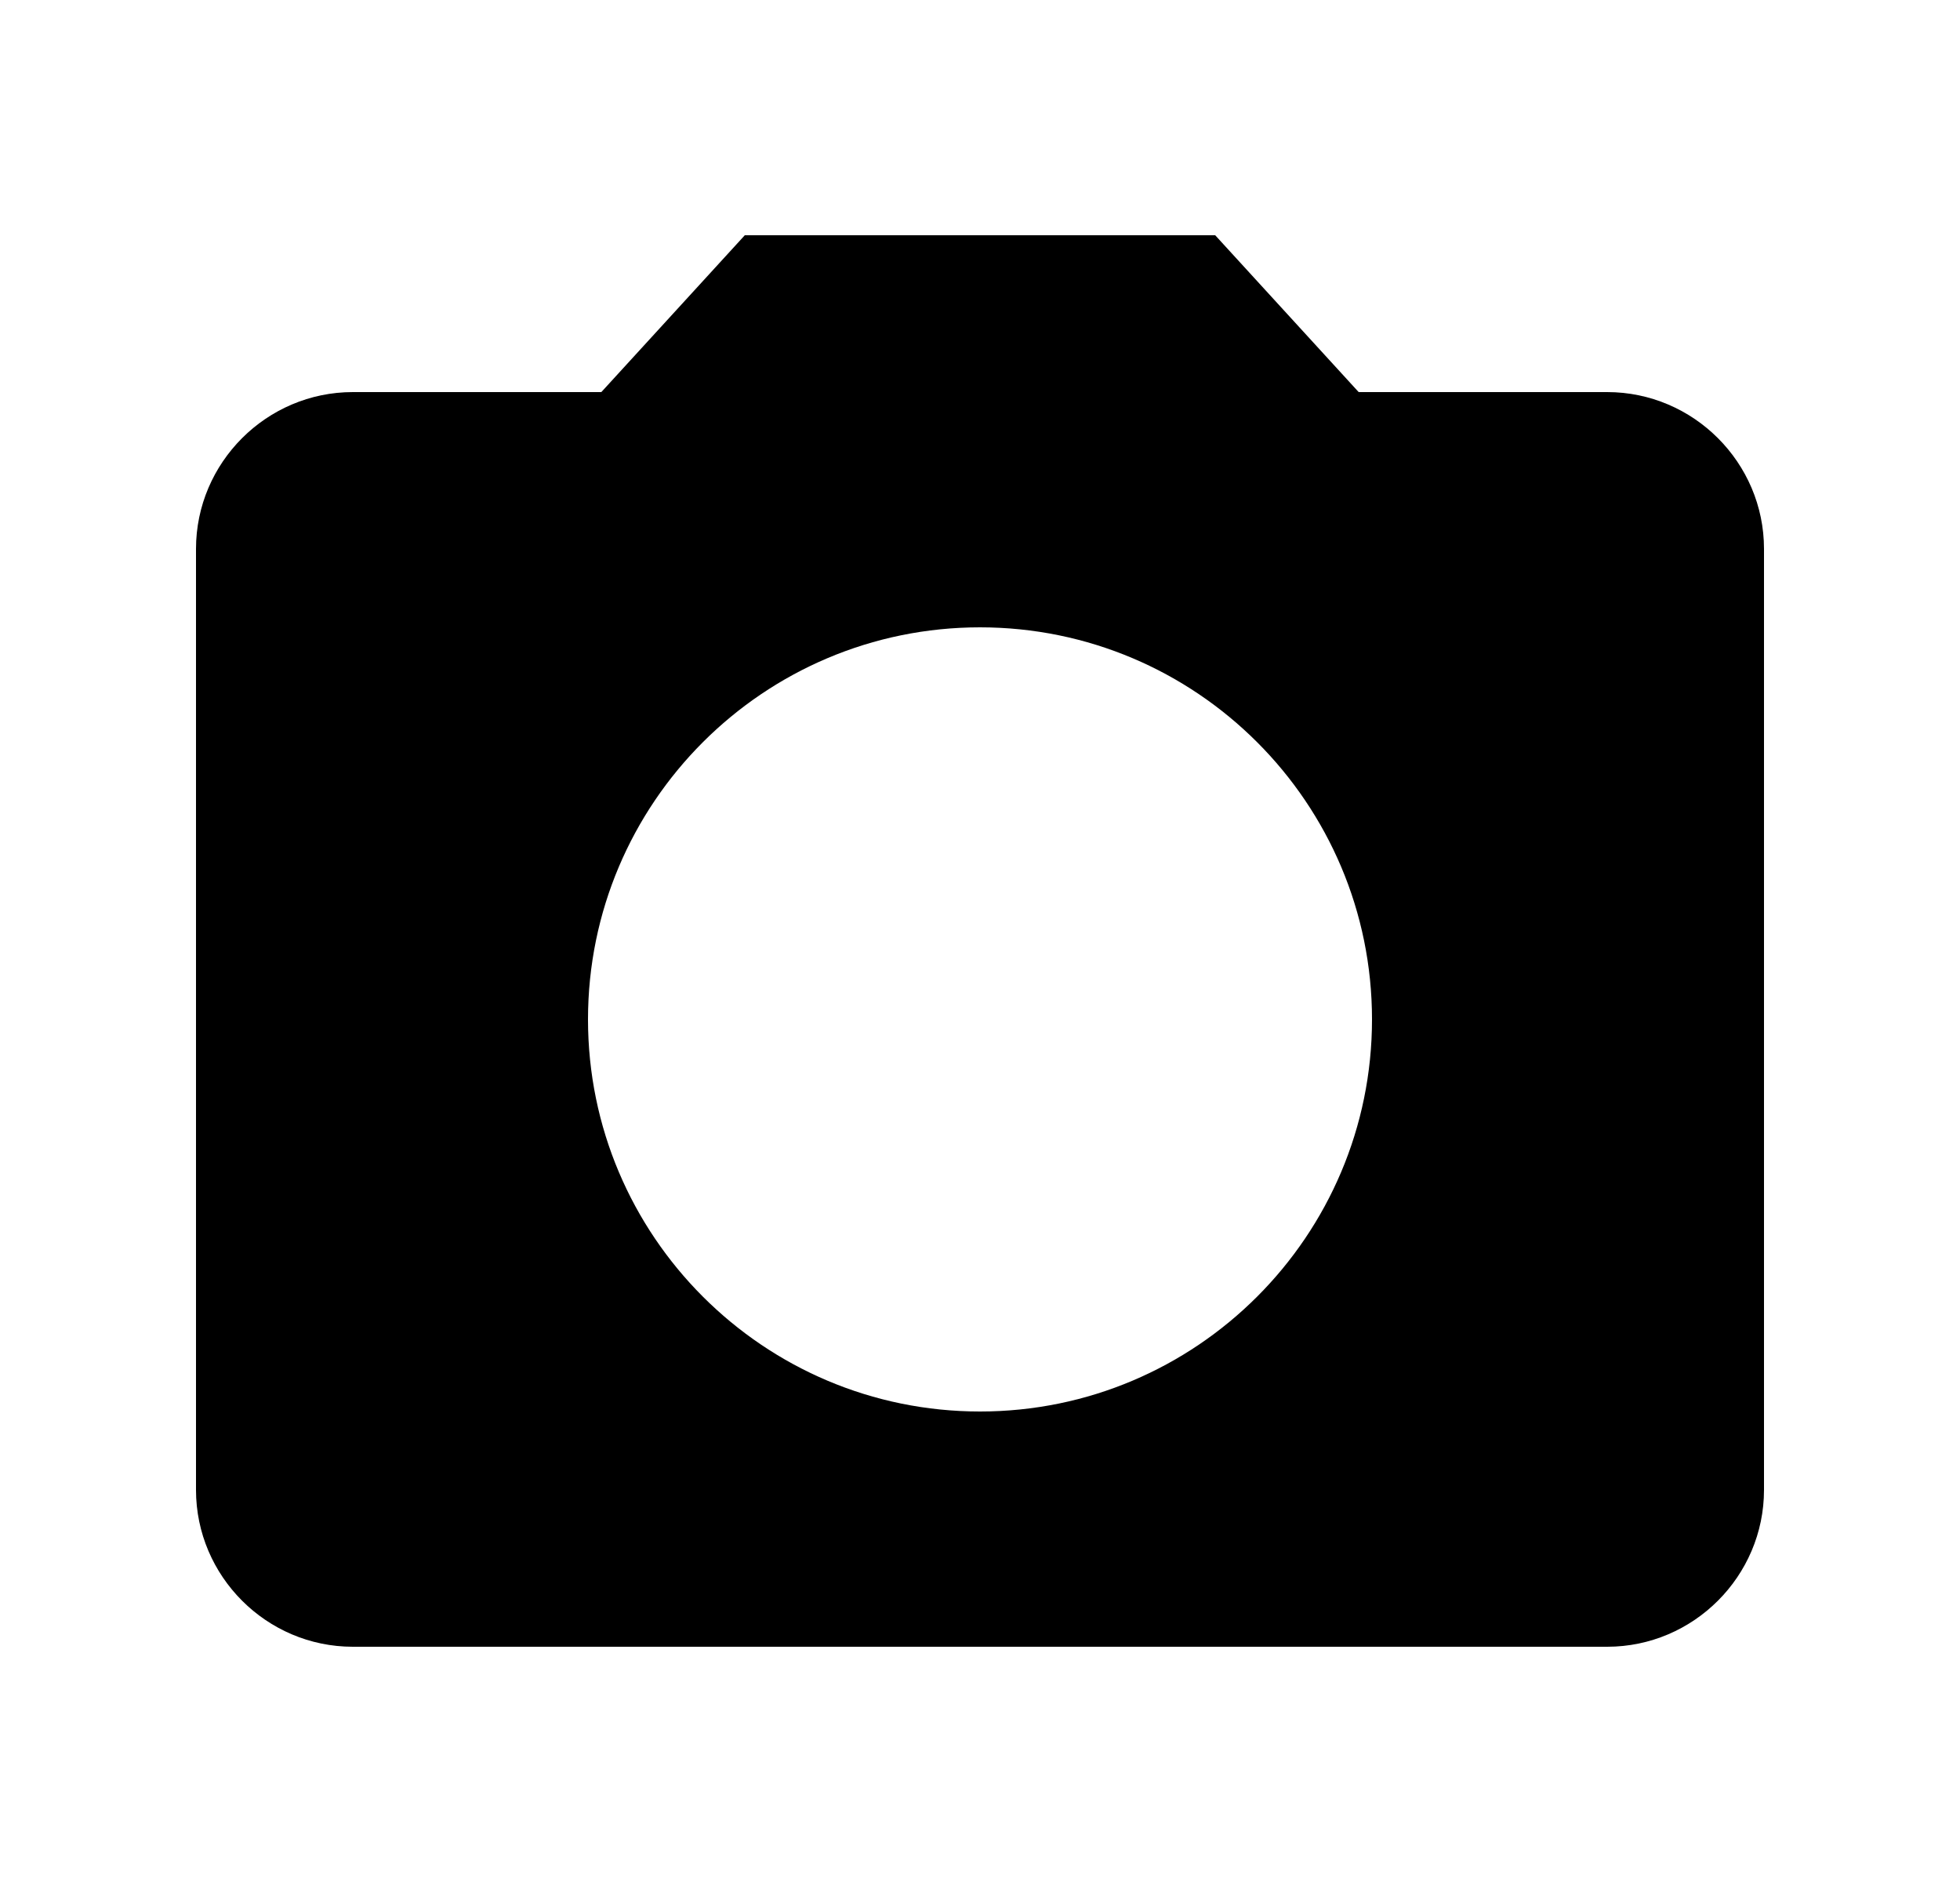 <svg xmlns="http://www.w3.org/2000/svg" width="25" height="24" viewBox="0 0 25 24"><path fill-rule="evenodd" d="M7.67 5L9.5 3h6l1.83 2h3.17c1.1 0 2 .9 2 2v12c0 1.1-.9 2-2 2h-16c-1.1 0-2-.9-2-2V7c0-1.1.9-2 2-2h3.17zm-.17 8c0 2.76 2.24 5 5 5s5-2.24 5-5-2.24-5-5-5-5 2.24-5 5z" clip-rule="evenodd"/></svg>